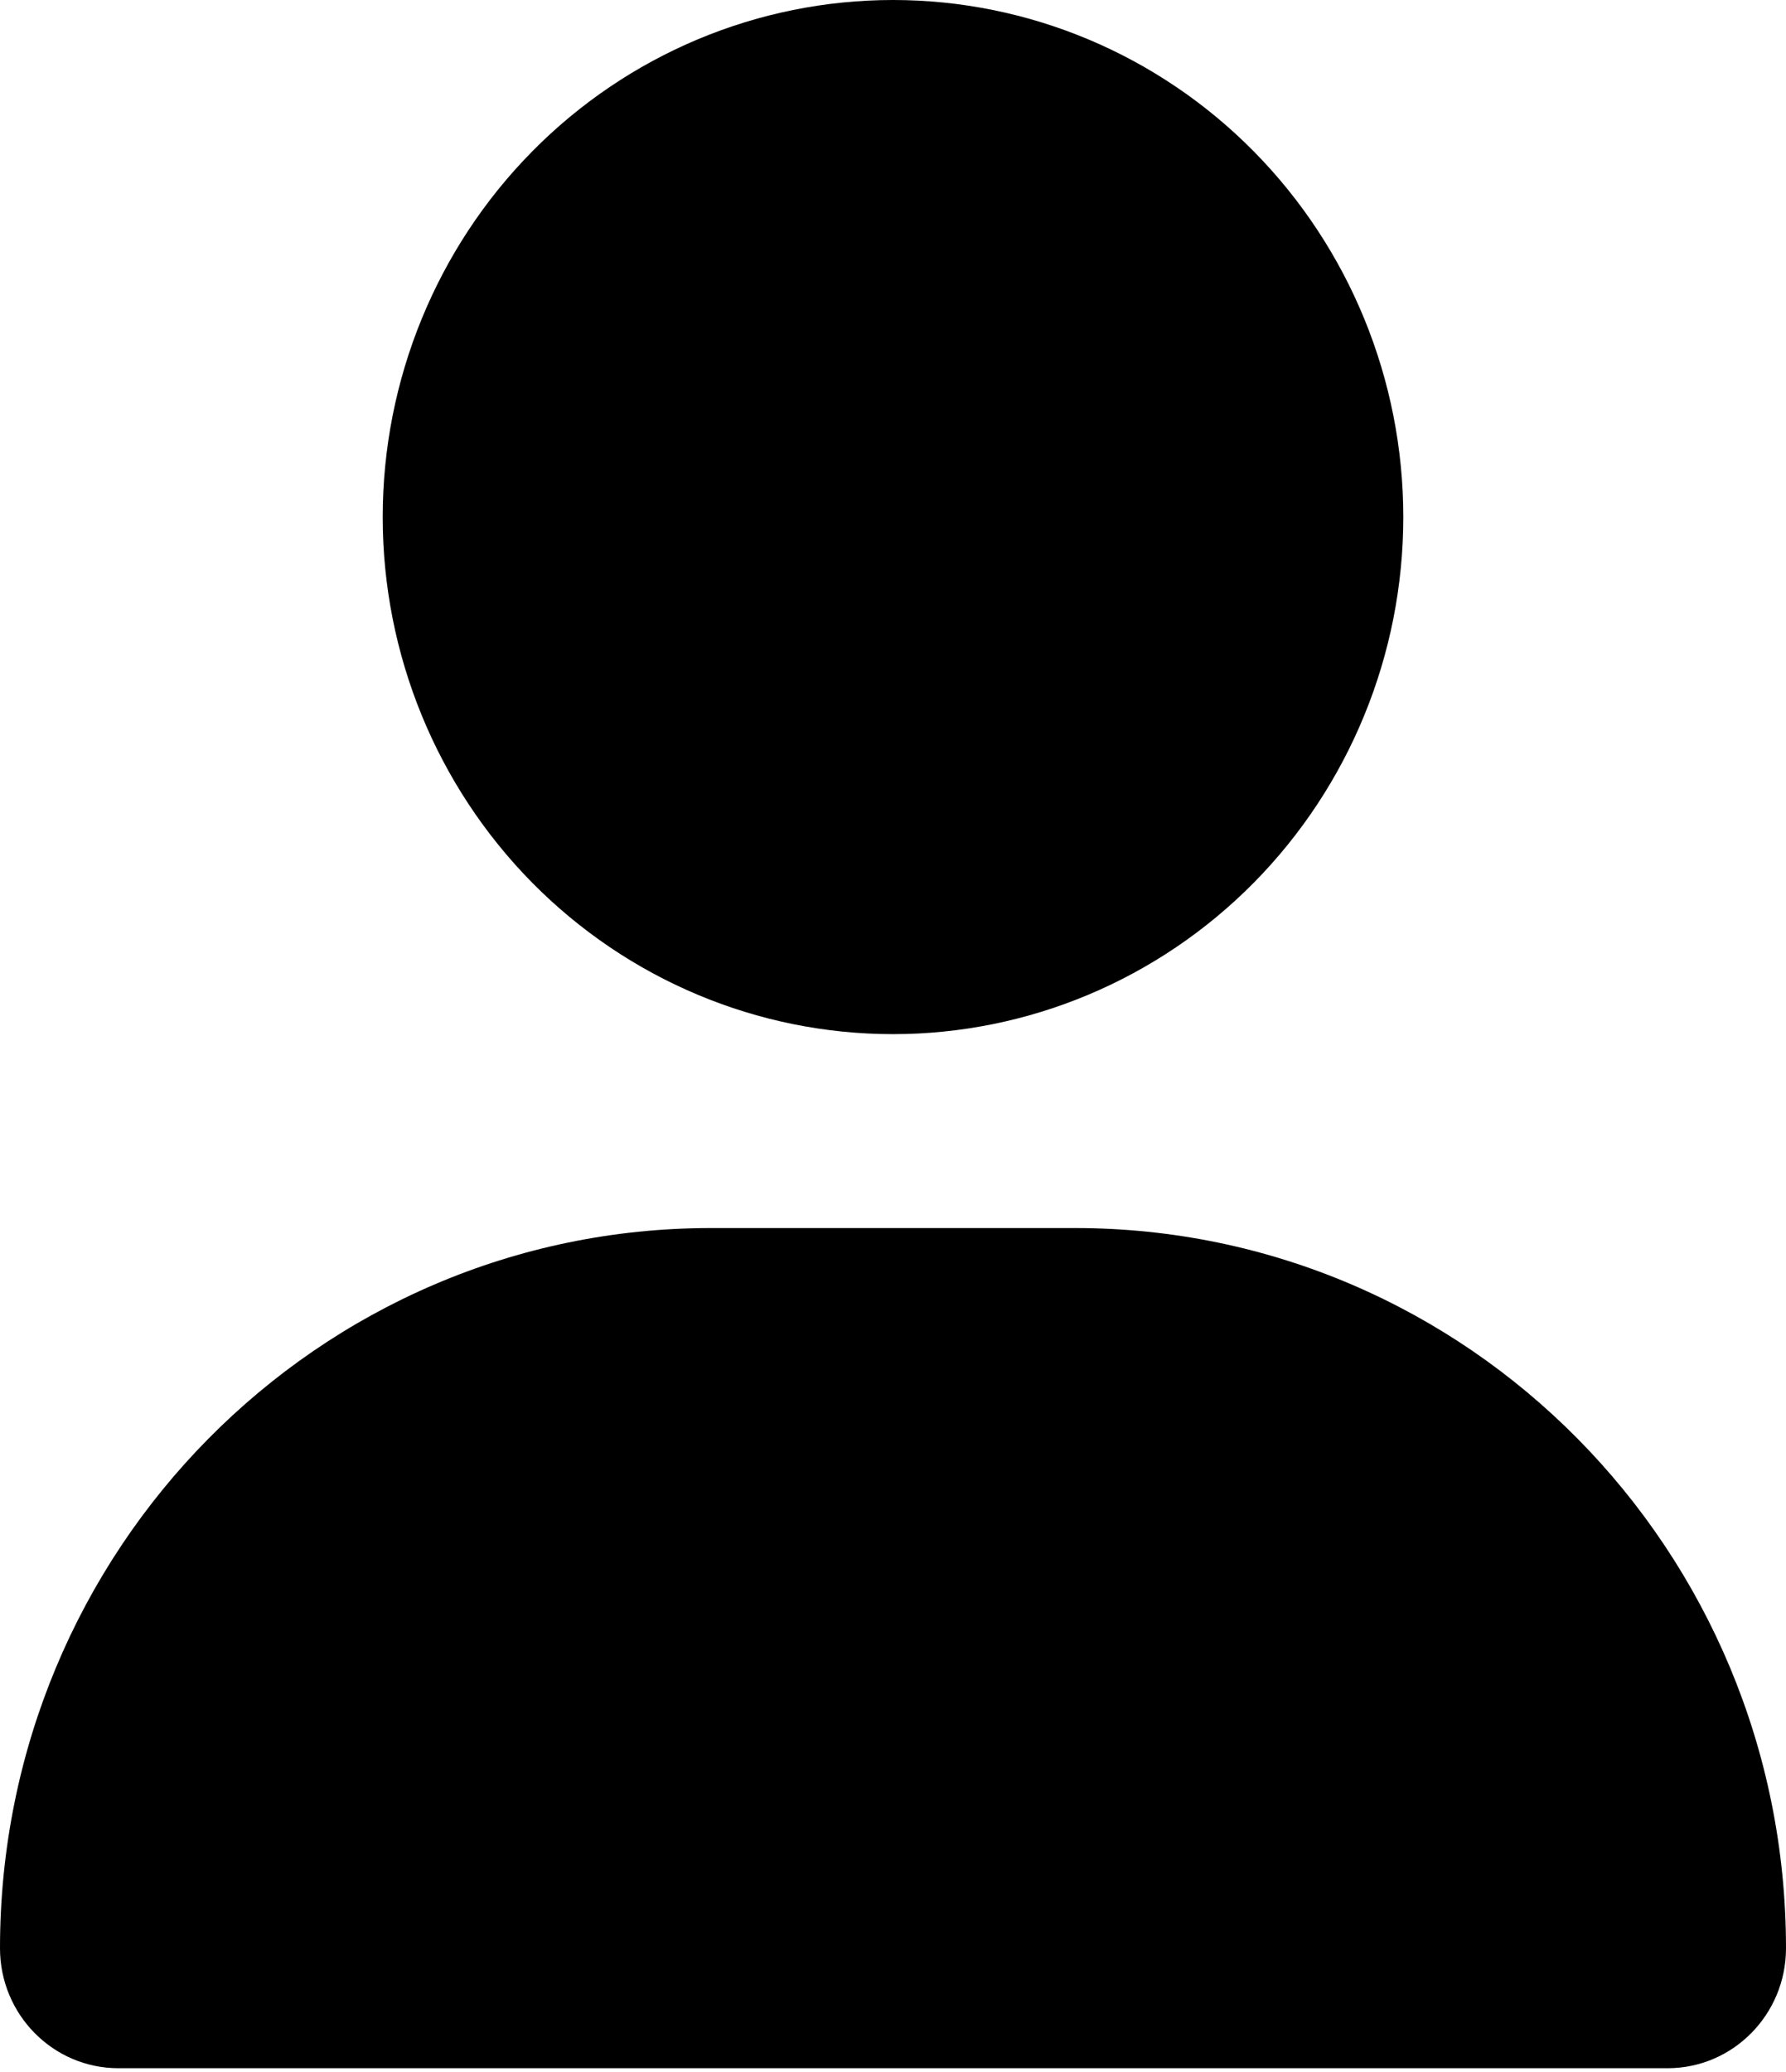 <svg width="25" height="29" viewBox="0 0 25 29" fill="currentColor" xmlns="http://www.w3.org/2000/svg">
  <path d="M12.5 14.474C14.394 14.474 16.211 13.711 17.551 12.354C18.89 10.997 19.643 9.156 19.643 7.237C19.643 5.318 18.89 3.477 17.551 2.12C16.211 0.762 14.394 0 12.5 0C10.606 0 8.789 0.762 7.449 2.12C6.11 3.477 5.357 5.318 5.357 7.237C5.357 9.156 6.11 10.997 7.449 12.354C8.789 13.711 10.606 14.474 12.5 14.474ZM9.95 17.188C4.453 17.188 0 21.699 0 27.268C0 28.195 0.742 28.947 1.657 28.947H23.343C24.258 28.947 25 28.195 25 27.268C25 21.699 20.547 17.188 15.05 17.188H9.95Z"/>
</svg>
